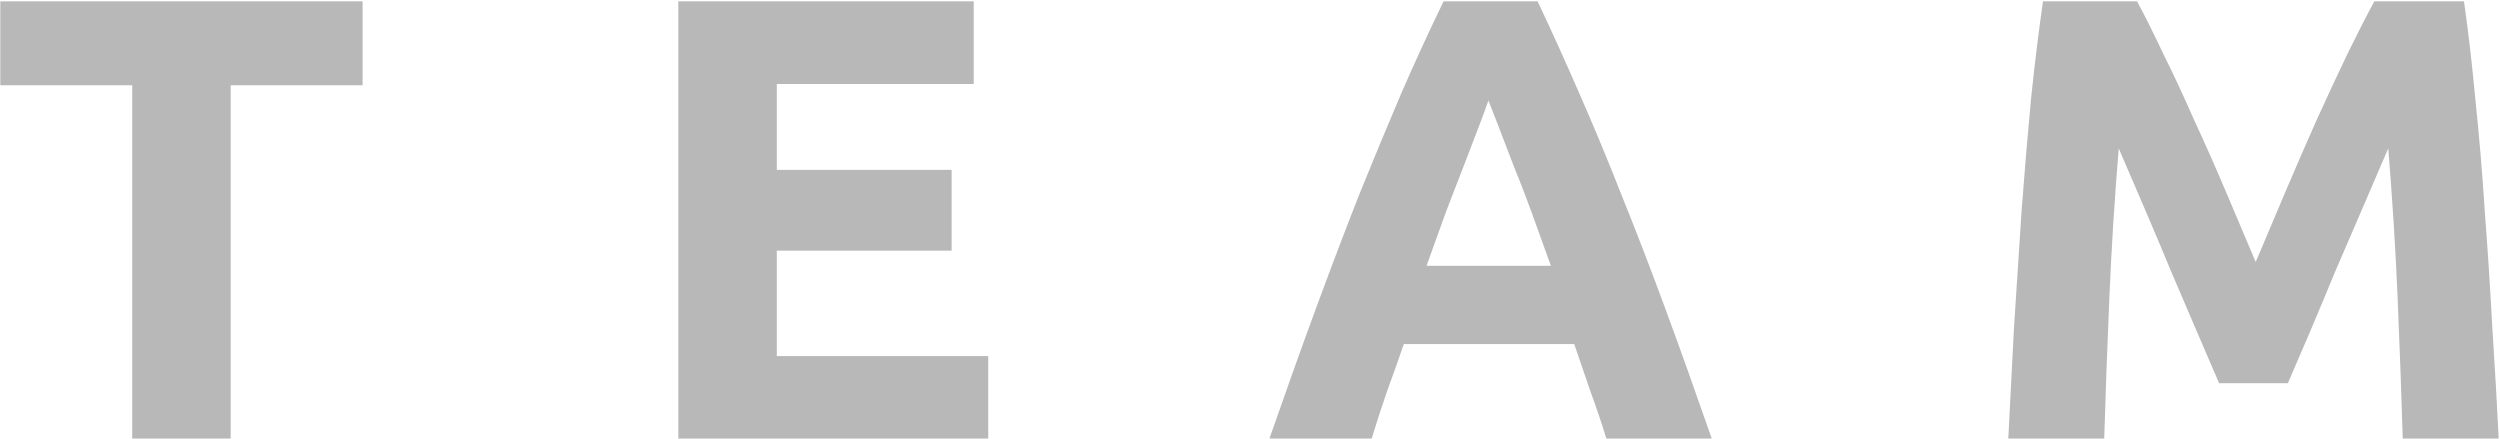 <svg width="1624" height="285" viewBox="0 0 1624 285" fill="none" xmlns="http://www.w3.org/2000/svg">
<g filter="url(#filter0_b_262_5772)">
<path d="M235.54 0.87V55.4L149.85 55.4L149.85 285H85.89L85.89 55.4L0.2 55.4L0.2 0.87L235.54 0.87ZM440.646 285V0.87L632.526 0.87V54.58L504.606 54.58V110.34L618.176 110.34V162.82H504.606V231.29H641.956V285L440.646 285ZM1043.53 285C1040.52 275.16 1037.1 265.047 1033.28 254.66C1029.72 244.274 1026.17 233.887 1022.62 223.5H911.918C908.365 233.887 904.675 244.274 900.848 254.66C897.295 265.047 894.015 275.16 891.008 285H824.588C835.248 254.387 845.362 226.097 854.928 200.13C864.495 174.164 873.788 149.7 882.808 126.74C892.102 103.78 901.122 82.05 909.868 61.55C918.888 40.777 928.182 20.55 937.748 0.87L998.838 0.87C1008.13 20.55 1017.29 40.777 1026.31 61.55C1035.33 82.05 1044.35 103.78 1053.37 126.74C1062.66 149.7 1072.09 174.164 1081.66 200.13C1091.22 226.097 1101.34 254.387 1112 285H1043.53ZM966.858 65.24C965.492 69.34 963.442 74.944 960.708 82.05C957.975 89.157 954.832 97.357 951.278 106.65C947.725 115.944 943.762 126.194 939.388 137.4C935.288 148.607 931.052 160.36 926.678 172.66H1007.45C1003.07 160.36 998.838 148.607 994.738 137.4C990.638 126.194 986.675 115.944 982.848 106.65C979.295 97.357 976.152 89.157 973.418 82.05C970.685 74.944 968.498 69.34 966.858 65.24ZM1388.22 0.87C1393.14 9.89 1398.74 21.097 1405.03 34.49C1411.59 47.61 1418.28 61.96 1425.12 77.54C1432.22 92.847 1439.19 108.564 1446.03 124.69C1452.86 140.817 1459.28 155.987 1465.3 170.2C1471.31 155.987 1477.73 140.817 1484.57 124.69C1491.4 108.564 1498.23 92.847 1505.07 77.54C1512.17 61.96 1518.87 47.61 1525.16 34.49C1531.72 21.097 1537.46 9.89 1542.38 0.87L1600.6 0.87C1603.33 19.73 1605.79 40.914 1607.98 64.42C1610.44 87.654 1612.49 111.98 1614.13 137.4C1616.04 162.547 1617.68 187.83 1619.05 213.25C1620.69 238.67 1622.05 262.587 1623.15 285H1560.83C1560.01 257.394 1558.91 227.327 1557.55 194.8C1556.18 162.274 1554.13 129.474 1551.4 96.4C1546.48 107.88 1541.01 120.59 1535 134.53C1528.98 148.47 1522.97 162.41 1516.96 176.35C1511.22 190.29 1505.61 203.684 1500.15 216.53C1494.68 229.104 1490.03 239.9 1486.21 248.92H1441.52C1437.69 239.9 1433.04 229.104 1427.58 216.53C1422.11 203.684 1416.37 190.29 1410.36 176.35C1404.62 162.41 1398.74 148.47 1392.73 134.53C1386.71 120.59 1381.25 107.88 1376.33 96.4C1373.59 129.474 1371.54 162.274 1370.18 194.8C1368.81 227.327 1367.72 257.394 1366.9 285H1304.58C1305.67 262.587 1306.9 238.67 1308.27 213.25C1309.91 187.83 1311.55 162.547 1313.19 137.4C1315.1 111.98 1317.15 87.654 1319.34 64.42C1321.8 40.914 1324.39 19.73 1327.13 0.87L1388.22 0.87Z" fill="#0D0D0D" fill-opacity="0.29"/>
</g>
<defs>
<filter id="filter0_b_262_5772" x="-19.8" y="-19.13" width="1662.95" height="324.13" filterUnits="userSpaceOnUse" color-interpolation-filters="sRGB">
<feFlood flood-opacity="0" result="BackgroundImageFix"/>
<feGaussianBlur in="BackgroundImageFix" stdDeviation="10"/>
<feComposite in2="SourceAlpha" operator="in" result="effect1_backgroundBlur_262_5772"/>
<feBlend mode="normal" in="SourceGraphic" in2="effect1_backgroundBlur_262_5772" result="shape"/>
</filter>
</defs>
</svg>

